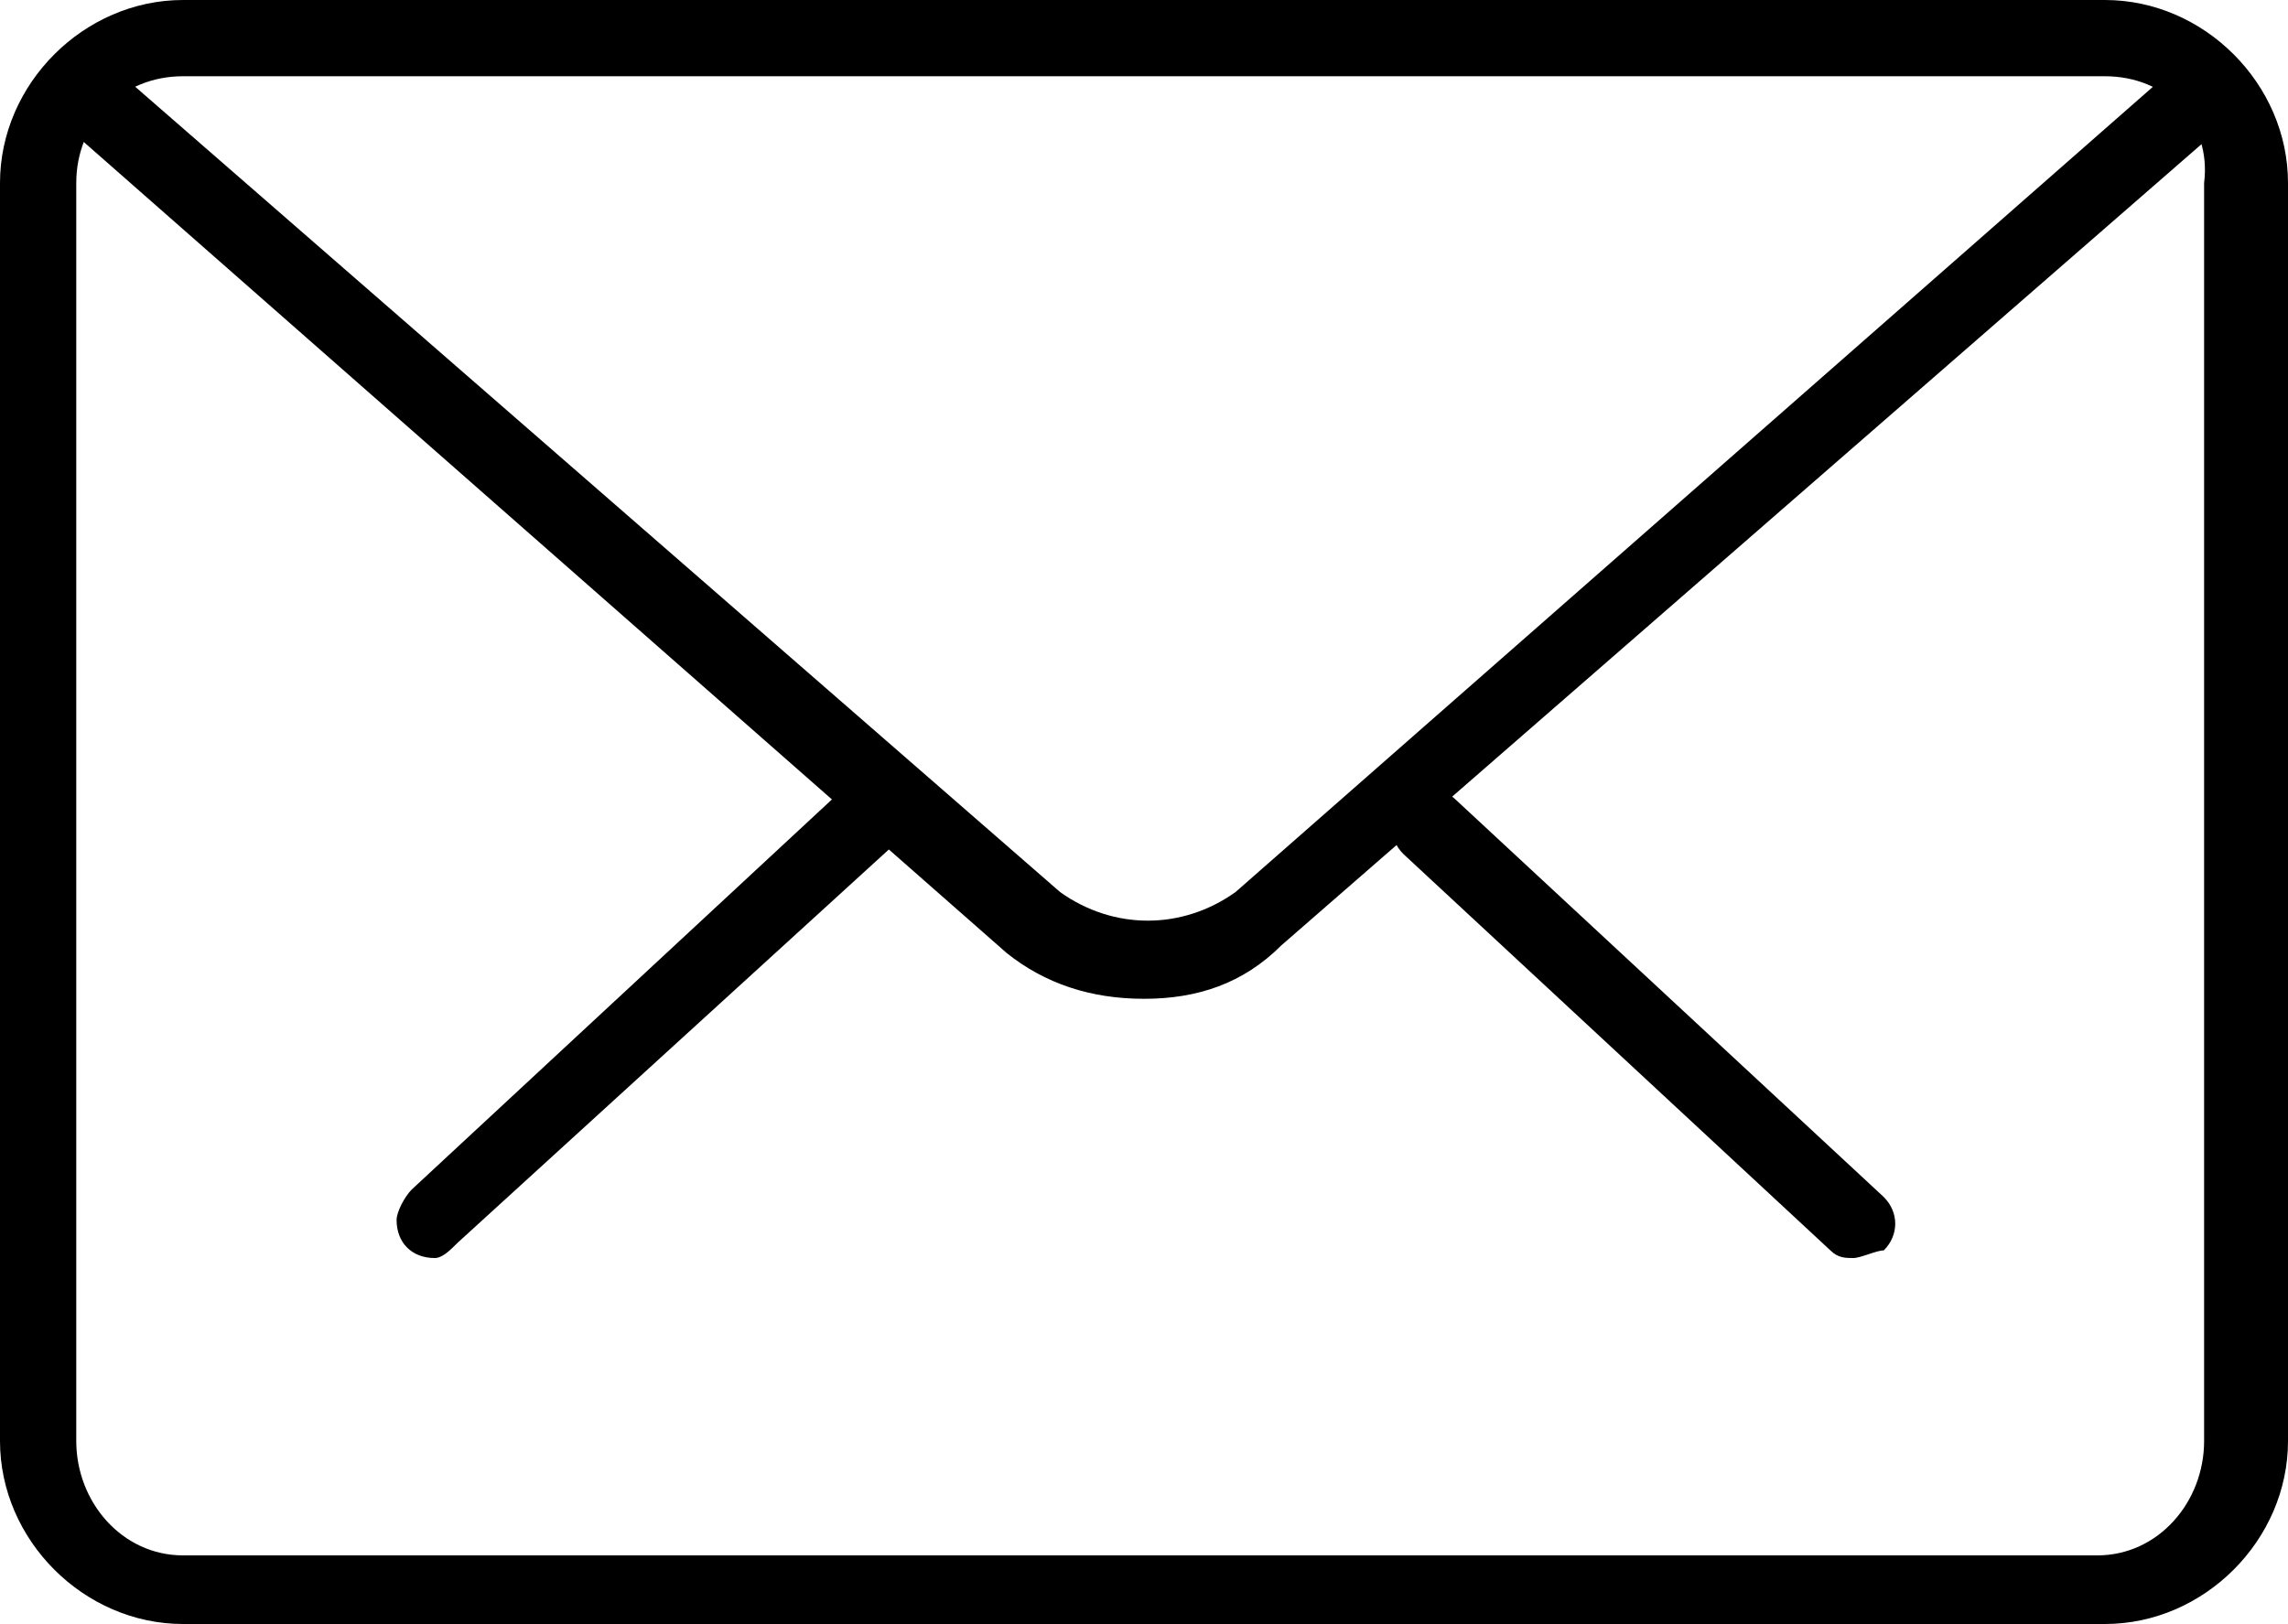 <?xml version="1.0" encoding="utf-8"?>
<!-- Generator: Adobe Illustrator 21.0.1, SVG Export Plug-In . SVG Version: 6.00 Build 0)  -->
<svg version="1.1" id="Layer_1" xmlns="http://www.w3.org/2000/svg" xmlns:xlink="http://www.w3.org/1999/xlink" x="0px" y="0px"
	 viewBox="0 0 30 21.3" style="enable-background:new 0 0 30 21.3;" xml:space="preserve">
<title>mail</title>
<g id="Layer_2">
	<g id="sider">
		<path d="M24.3,16.5c-0.1,0-0.2,0-0.3-0.1l-5.6-5.2c-0.2-0.2-0.2-0.5,0-0.7c0.2-0.2,0.5-0.2,0.7,0l5.6,5.2c0.2,0.2,0.2,0.5,0,0.7
			C24.6,16.4,24.4,16.5,24.3,16.5L24.3,16.5z"/>
		<path d="M5.7,16.5c-0.3,0-0.5-0.2-0.5-0.5c0-0.1,0.1-0.3,0.2-0.4l5.6-5.2c0.2-0.2,0.5-0.2,0.7,0c0.2,0.2,0.2,0.5,0,0.7l0,0L6,16.3
			C5.9,16.4,5.8,16.5,5.7,16.5z"/>
		<path d="M27.6,21.3H2.4c-1.3,0-2.4-1.1-2.4-2.4V2.4C0,1.1,1.1,0,2.4,0h25.2C28.9,0,30,1.1,30,2.4v16.5
			C30,20.2,28.9,21.3,27.6,21.3z M2.4,1C1.6,1,1,1.6,1,2.4v16.5c0,0.8,0.6,1.5,1.4,1.5c0,0,0,0,0,0h25.1c0.8,0,1.4-0.7,1.4-1.5V2.4
			C29,1.6,28.4,1,27.6,1H2.4z"/>
		<path d="M15,13.1c-0.7,0-1.3-0.2-1.8-0.6L0.8,1.6c-0.2-0.2-0.2-0.5,0-0.7s0.5-0.2,0.7,0l12.4,10.8c0.7,0.5,1.6,0.5,2.3,0L28.5,0.9
			c0.2-0.2,0.5-0.2,0.7,0s0.2,0.5,0,0.7L16.8,12.4C16.3,12.9,15.7,13.1,15,13.1z"/>
	</g>
</g>
</svg>
